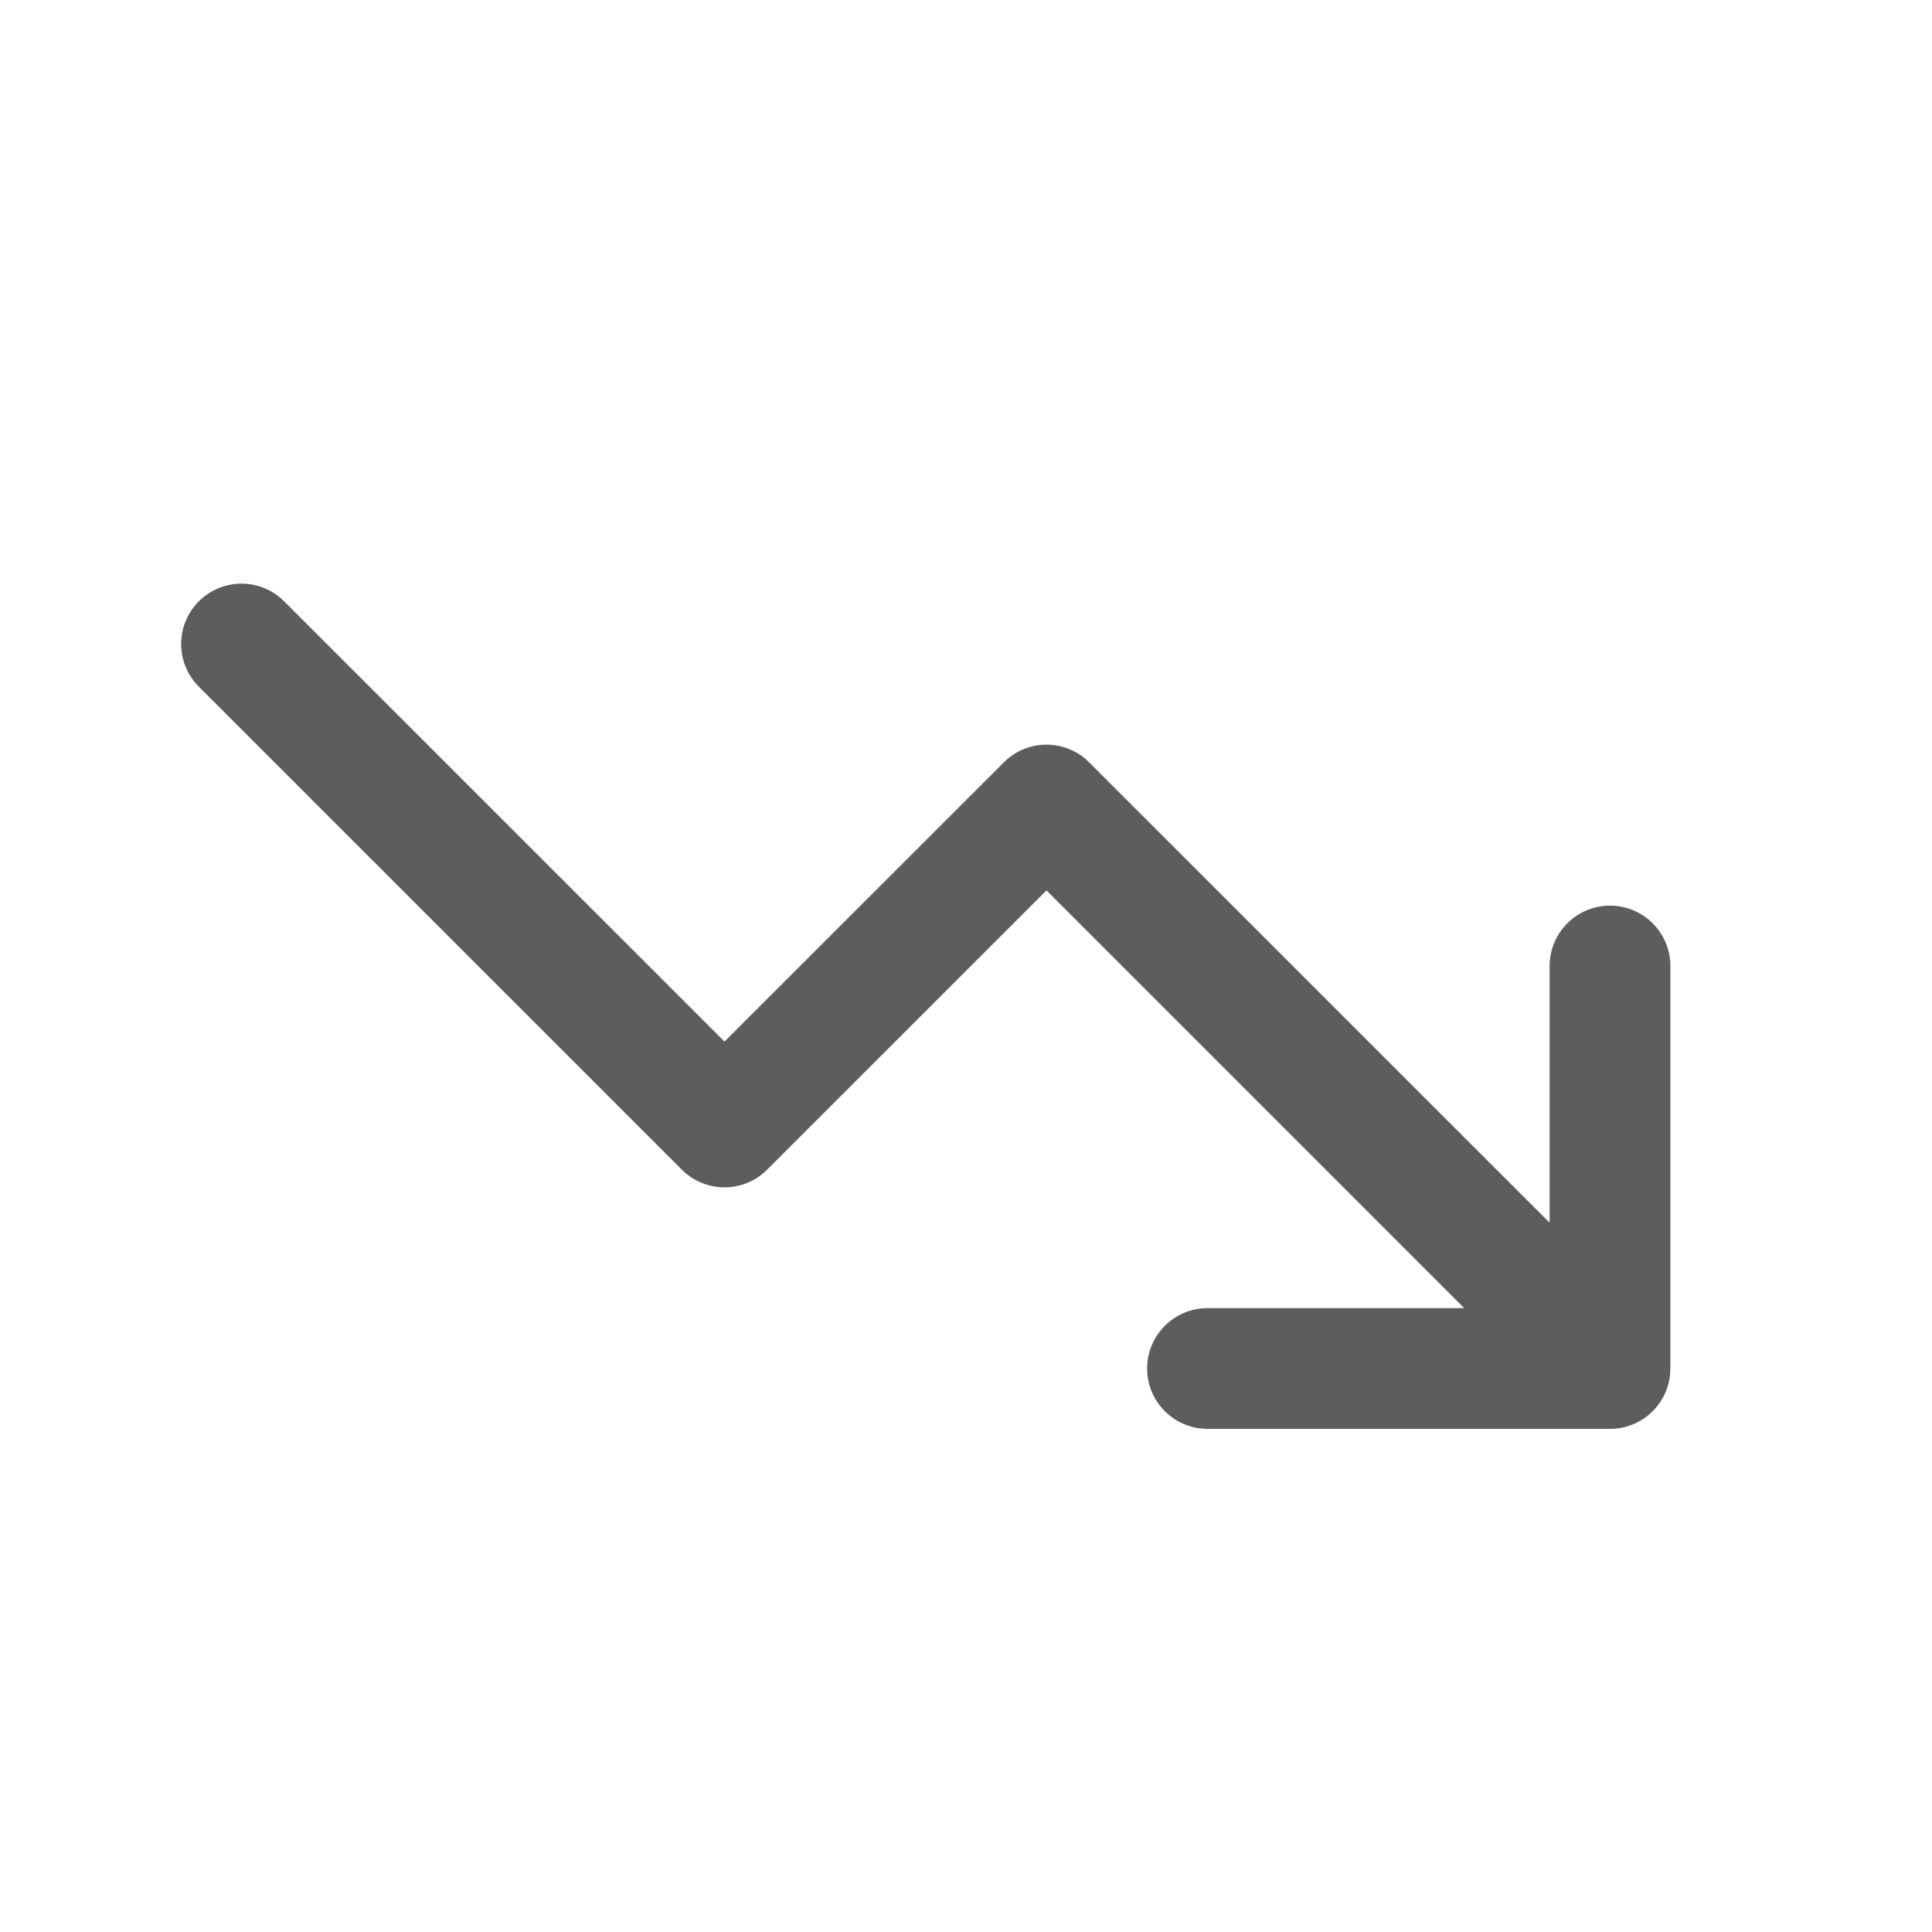 <svg width="24" height="24" viewBox="0 0 24 24" fill="none" xmlns="http://www.w3.org/2000/svg">
<path fill-rule="evenodd" clip-rule="evenodd" d="M14.25 17C14.25 17.414 14.586 17.75 15 17.75L20 17.75C20.414 17.75 20.75 17.414 20.75 17V12C20.75 11.586 20.414 11.25 20 11.25C19.586 11.25 19.25 11.586 19.25 12V15.189L13.53 9.47C13.237 9.177 12.763 9.177 12.47 9.47L9 12.939L3.53 7.47C3.237 7.177 2.763 7.177 2.47 7.47C2.177 7.763 2.177 8.237 2.47 8.53L8.47 14.53C8.763 14.823 9.237 14.823 9.53 14.53L13 11.061L18.189 16.25L15 16.25C14.586 16.25 14.25 16.586 14.25 17Z" fill="#5D5D5D"/>
</svg>
